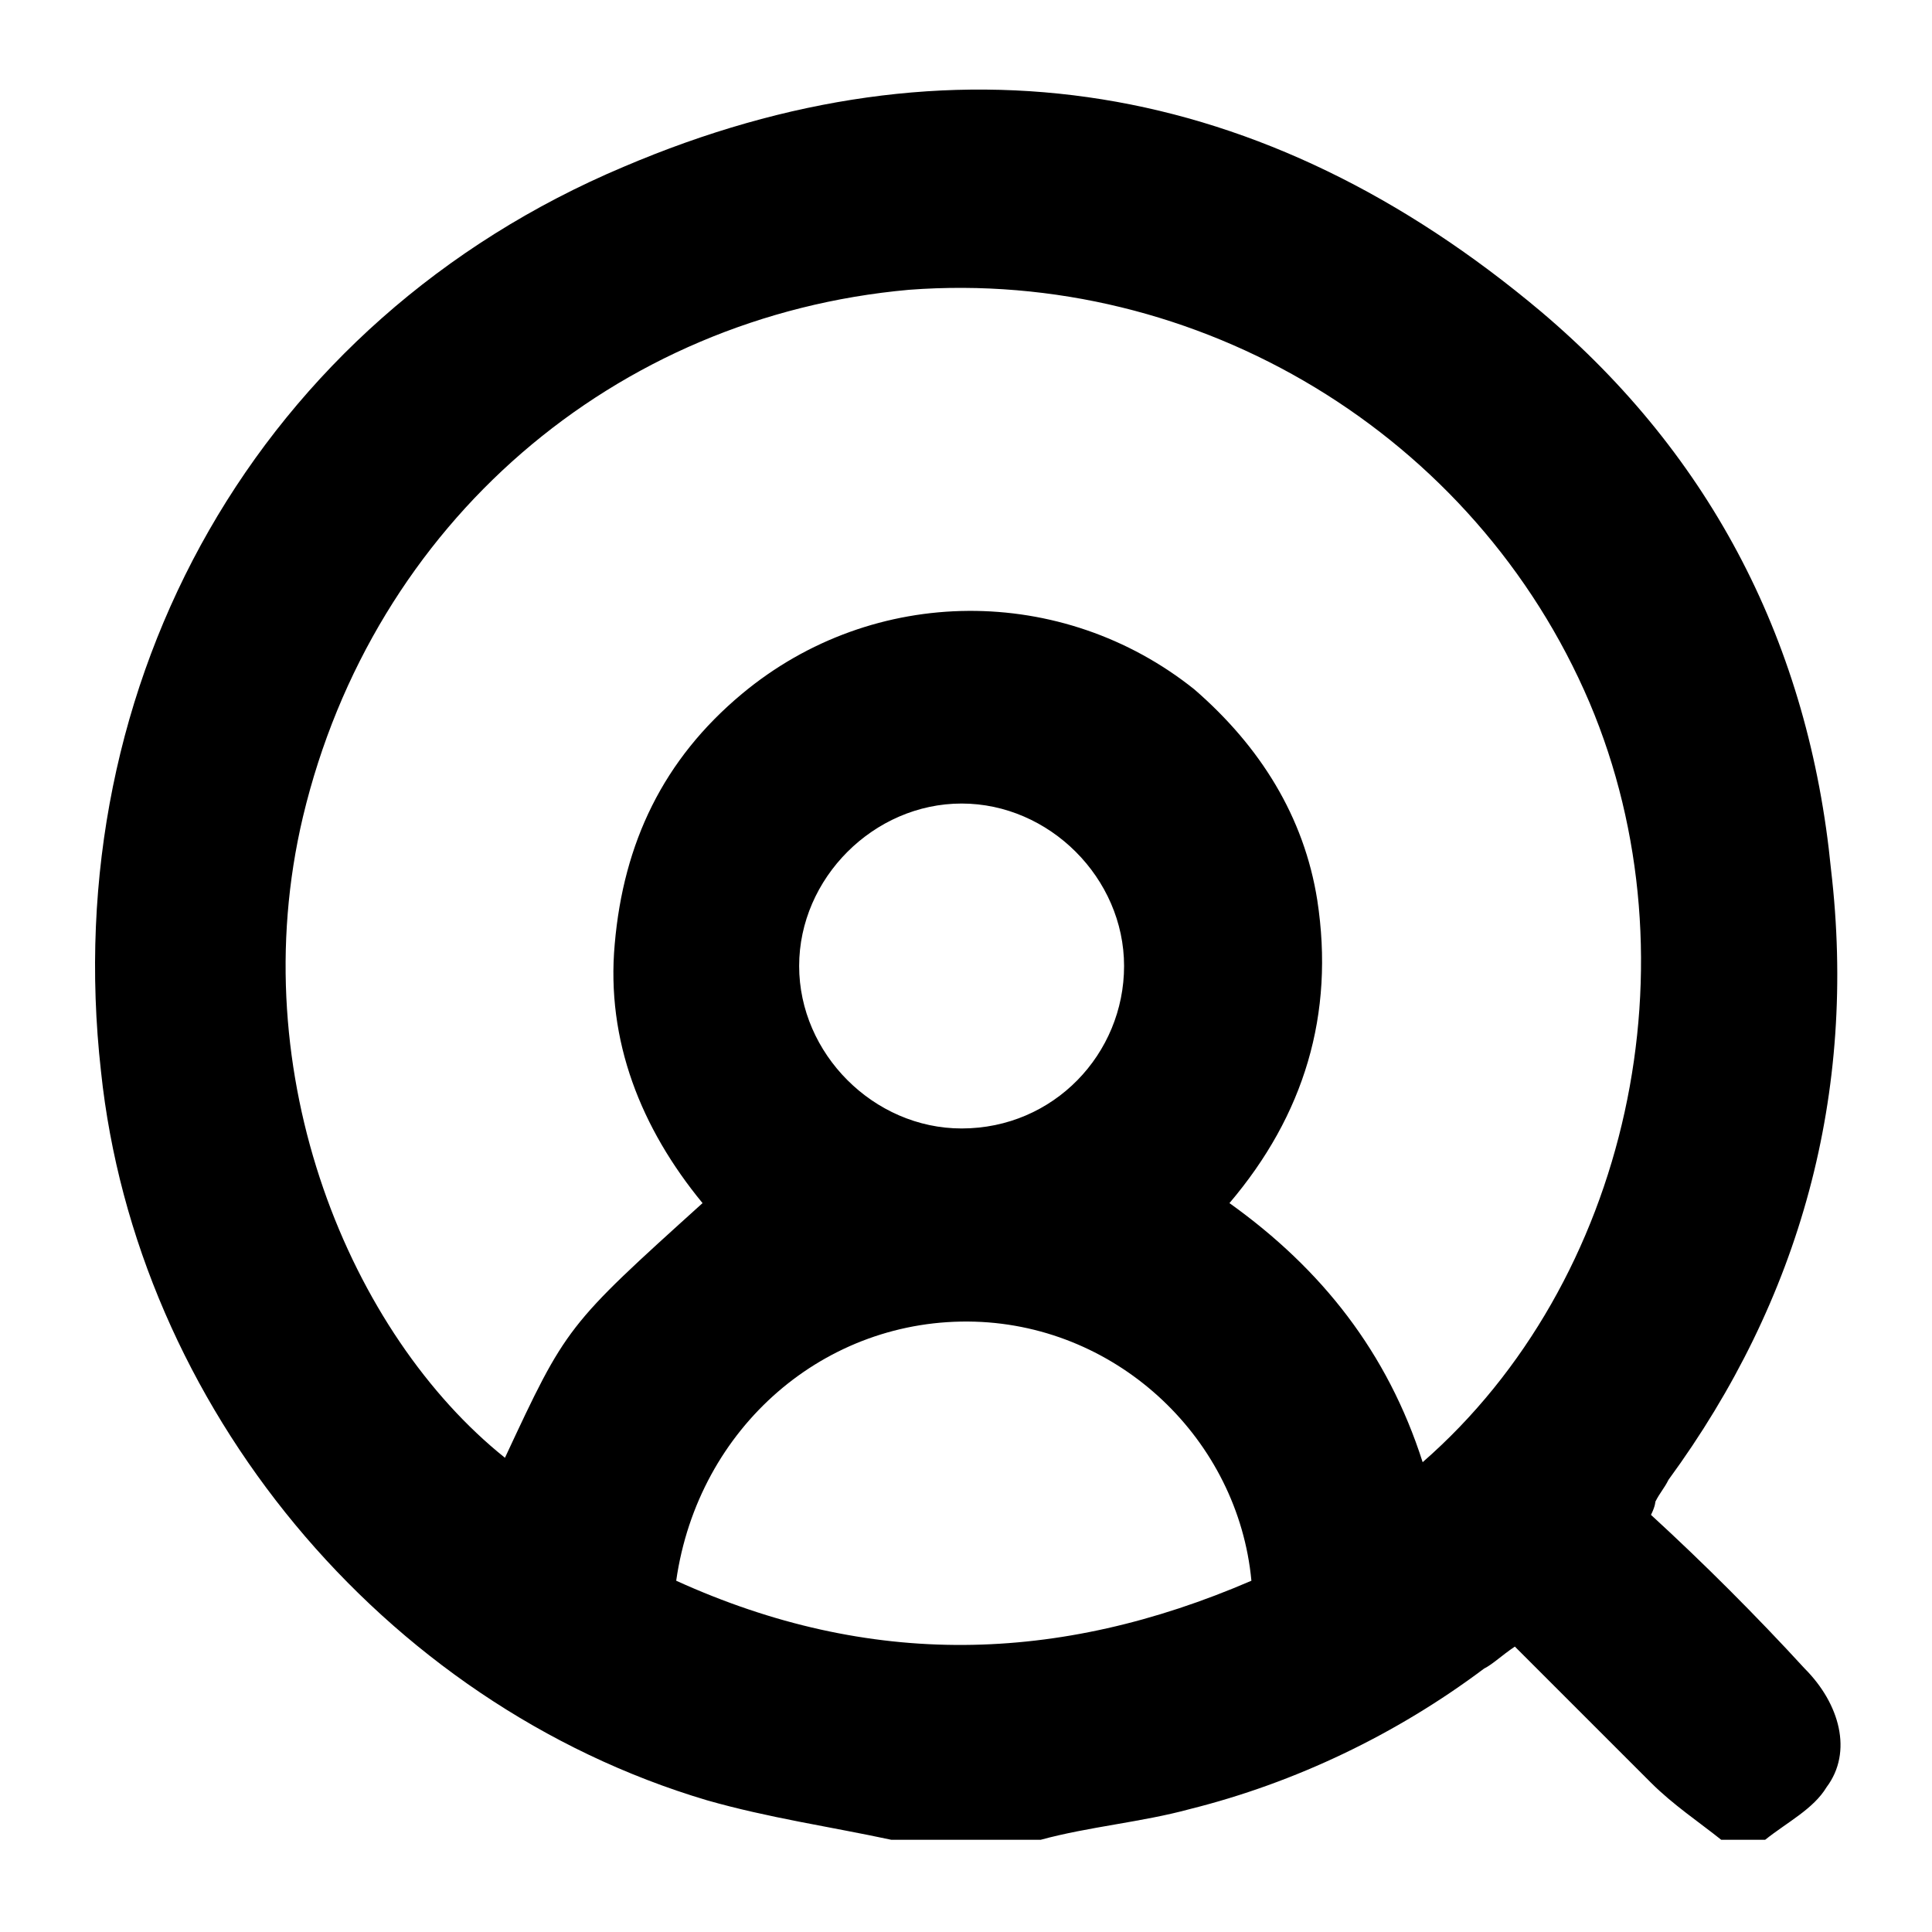 <?xml version="1.0" encoding="utf-8"?>
<!-- Generator: Adobe Illustrator 23.1.1, SVG Export Plug-In . SVG Version: 6.00 Build 0)  -->
<svg version="1.1" id="Layer_1" xmlns="http://www.w3.org/2000/svg" xmlns:xlink="http://www.w3.org/1999/xlink" x="0px" y="0px"
	 viewBox="0 0 44 44" style="enable-background:new 0 0 44 44;" xml:space="preserve">
<g id="HlZJ67.tif">
	<g>
		<path d="M20.3,41.9c-1.4-0.3-2.8-0.5-4.2-0.9c-7.4-2.2-13-9-13.8-16.6C1.3,15.5,5.9,7.3,14.2,3.8c7.5-3.2,14.6-2,20.9,3.3
			c3.9,3.3,6.1,7.6,6.6,12.7c0.6,5.1-0.7,9.8-3.7,13.9c-0.1,0.2-0.2,0.3-0.3,0.5c0,0,0,0.1-0.1,0.3c1.2,1.1,2.4,2.3,3.5,3.5
			c0.8,0.8,1.1,1.9,0.5,2.7c-0.3,0.5-0.9,0.8-1.4,1.2c-0.3,0-0.7,0-1,0c-0.5-0.4-1.1-0.8-1.6-1.3c-1-1-2-2-3.1-3.1
			c-0.3,0.2-0.5,0.4-0.7,0.5c-2,1.5-4.3,2.6-6.7,3.2c-1.1,0.3-2.3,0.4-3.4,0.7C22.5,41.9,21.4,41.9,20.3,41.9z M32.4,33.3
			c4.7-4.1,6.3-11.4,3.8-17.3c-2.6-6.1-8.9-9.9-15.5-9.4C14,7.2,8.5,11.9,6.9,18.6C5.5,24.5,8,30.4,11.5,33.2c1.4-3,1.4-3,4.5-5.8
			c-1.4-1.7-2.2-3.7-2-5.9c0.2-2.3,1.1-4.2,2.9-5.7c3-2.5,7.3-2.5,10.3-0.1c1.5,1.3,2.5,2.9,2.8,4.8c0.4,2.6-0.3,4.9-2,6.9
			C30.1,28.9,31.6,30.8,32.4,33.3z M15.4,36c4.4,2,8.7,1.9,13.1,0c-0.3-3.2-3-5.8-6.3-5.9C18.8,30,15.9,32.5,15.4,36z M25.6,22
			c0-2-1.7-3.7-3.7-3.7c-2,0-3.7,1.7-3.7,3.7c0,2,1.7,3.7,3.7,3.7C24,25.7,25.6,24,25.6,22z"/>
	</g>
</g>
</svg>
